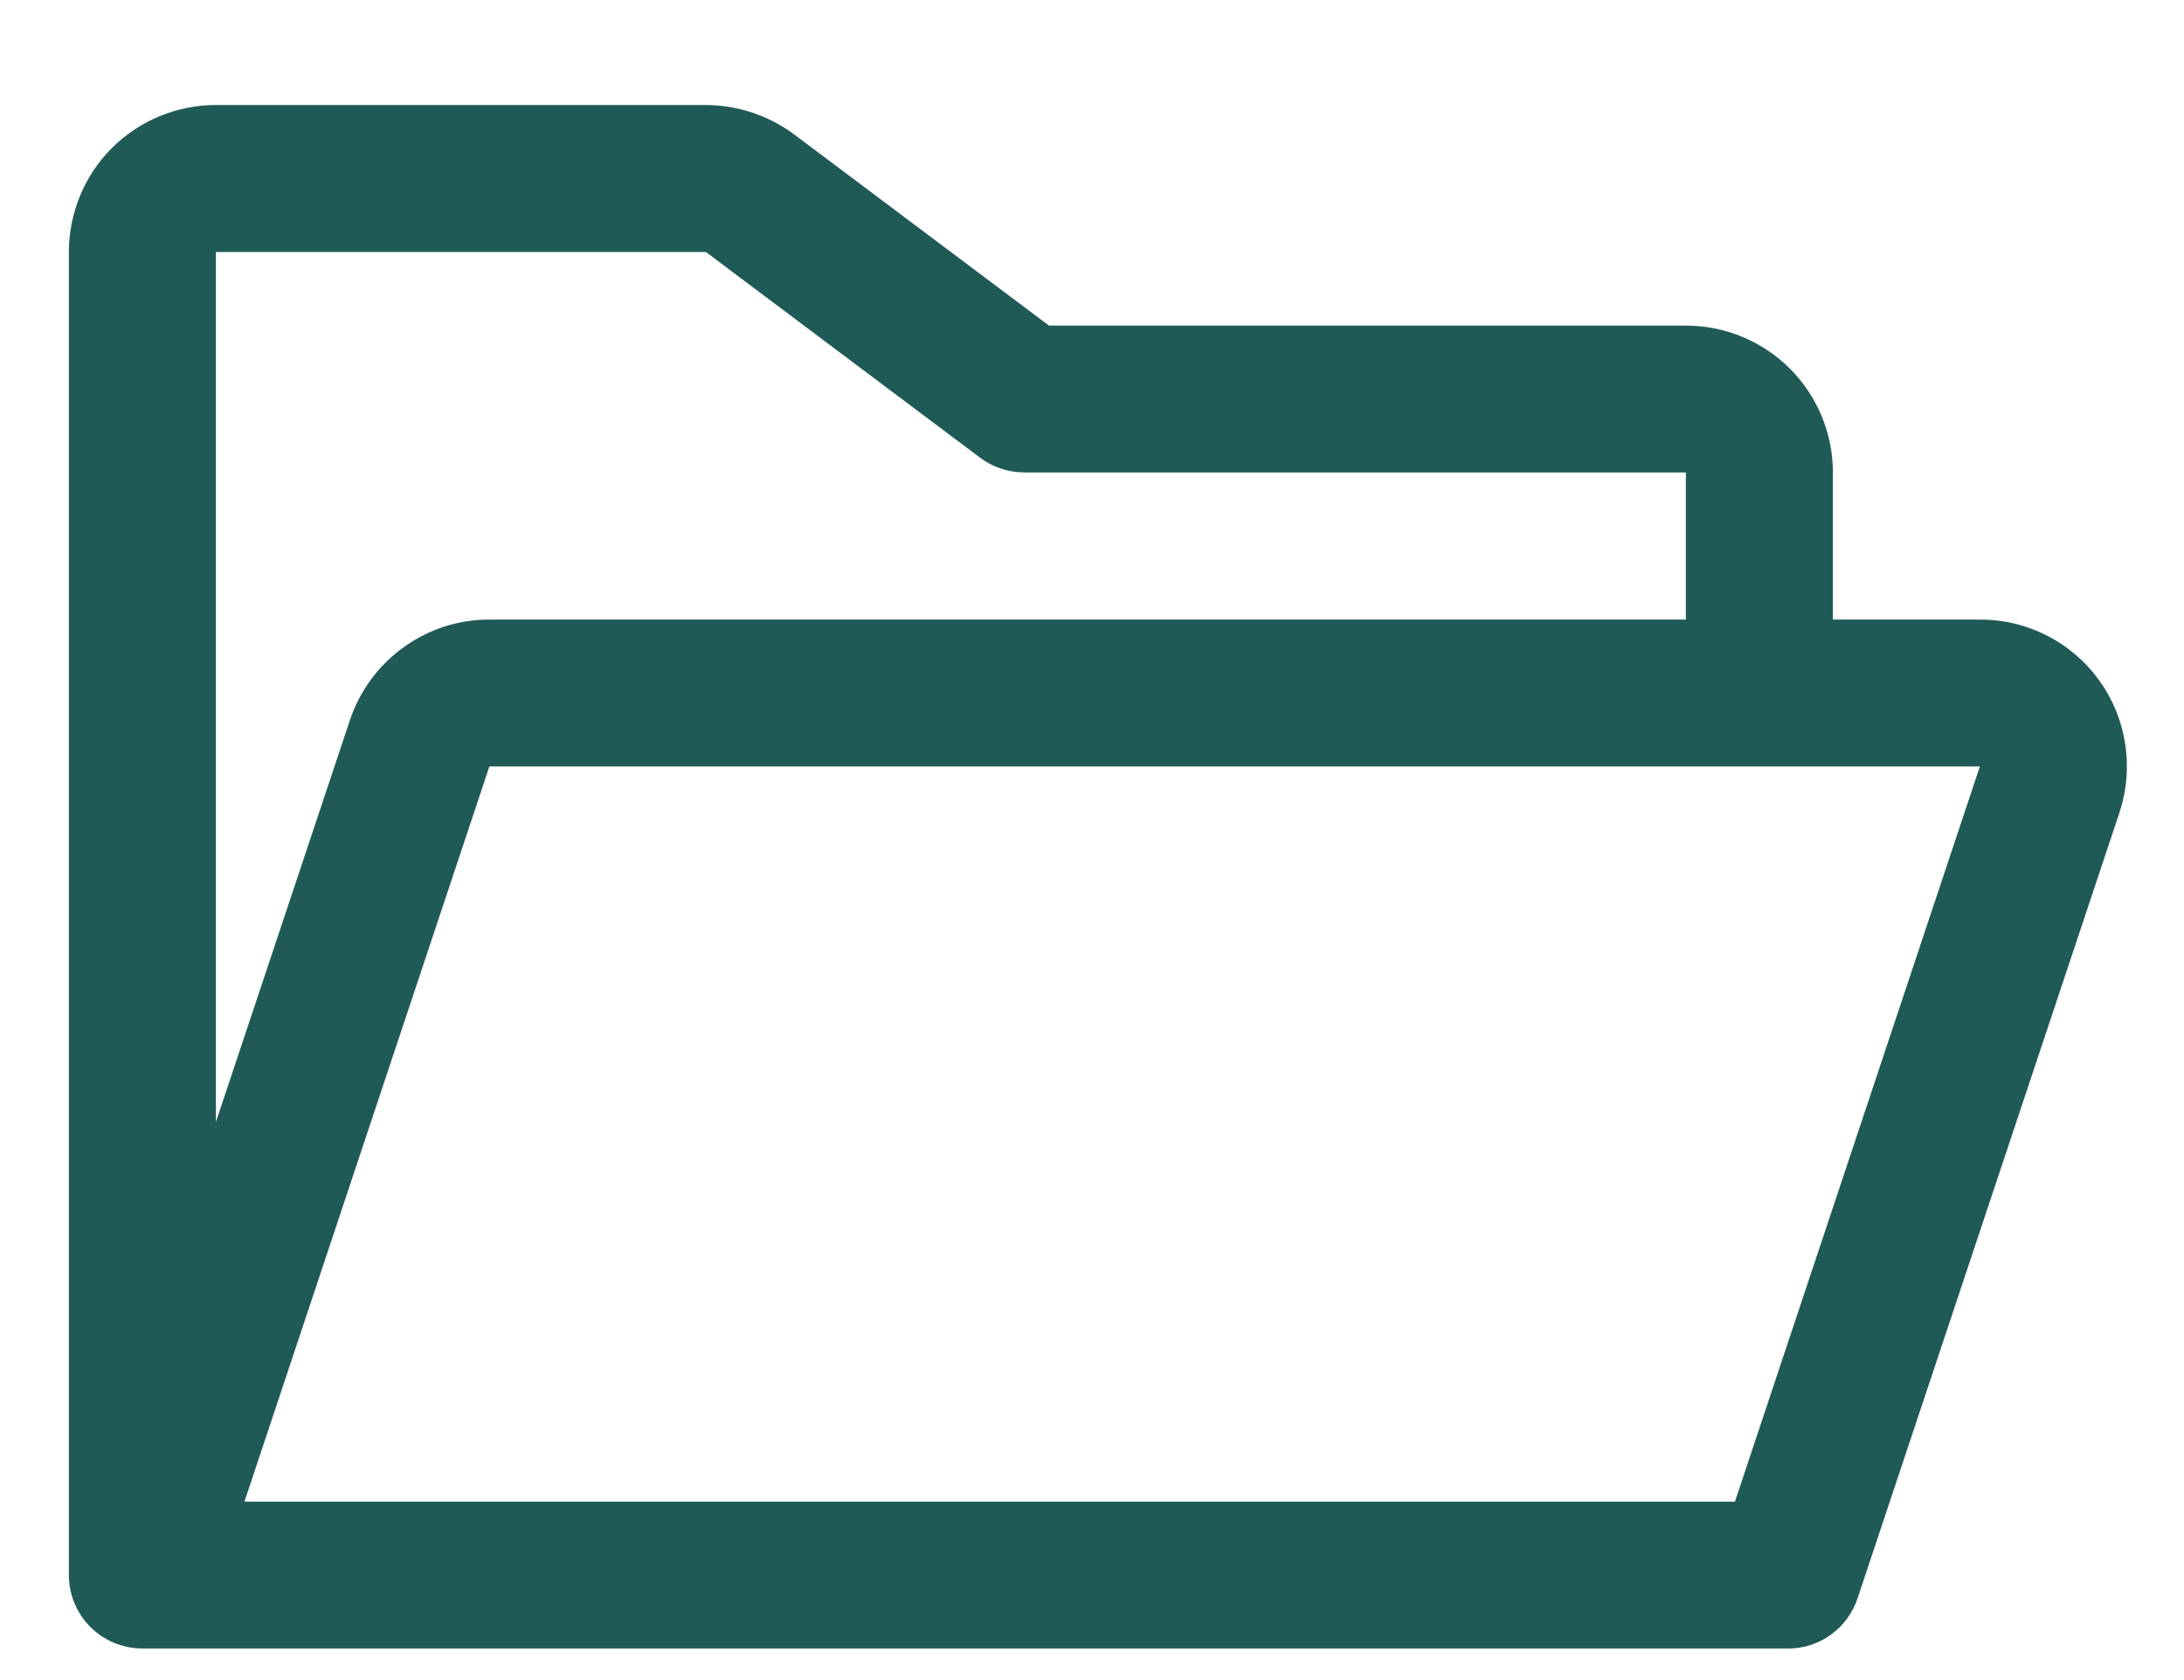 <svg width="13" height="10" viewBox="0 0 13 10" fill="none" xmlns="http://www.w3.org/2000/svg">
    <path
        d="M12.496 4.051C12.415 3.938 12.308 3.846 12.184 3.783C12.061 3.72 11.924 3.687 11.785 3.688H10.91V2.812C10.91 2.58 10.818 2.358 10.654 2.194C10.49 2.03 10.267 1.938 10.035 1.938H6.244L4.727 0.8C4.575 0.687 4.391 0.626 4.202 0.625H1.285C1.053 0.625 0.831 0.717 0.666 0.881C0.502 1.045 0.41 1.268 0.41 1.5V9.375C0.41 9.491 0.456 9.602 0.538 9.684C0.62 9.766 0.732 9.812 0.848 9.812H10.642C10.734 9.813 10.823 9.784 10.898 9.73C10.973 9.676 11.028 9.6 11.057 9.513L12.615 4.839C12.659 4.708 12.671 4.568 12.65 4.431C12.63 4.294 12.577 4.163 12.496 4.051ZM4.202 1.5L5.835 2.725C5.911 2.782 6.003 2.812 6.098 2.812H10.035V3.688H2.913C2.73 3.687 2.551 3.745 2.402 3.853C2.253 3.96 2.141 4.112 2.083 4.286L1.285 6.679V1.5H4.202ZM10.327 8.938H1.455L2.913 4.562H11.785L10.327 8.938Z"
        fill="#1F5A57" />
</svg>
    
